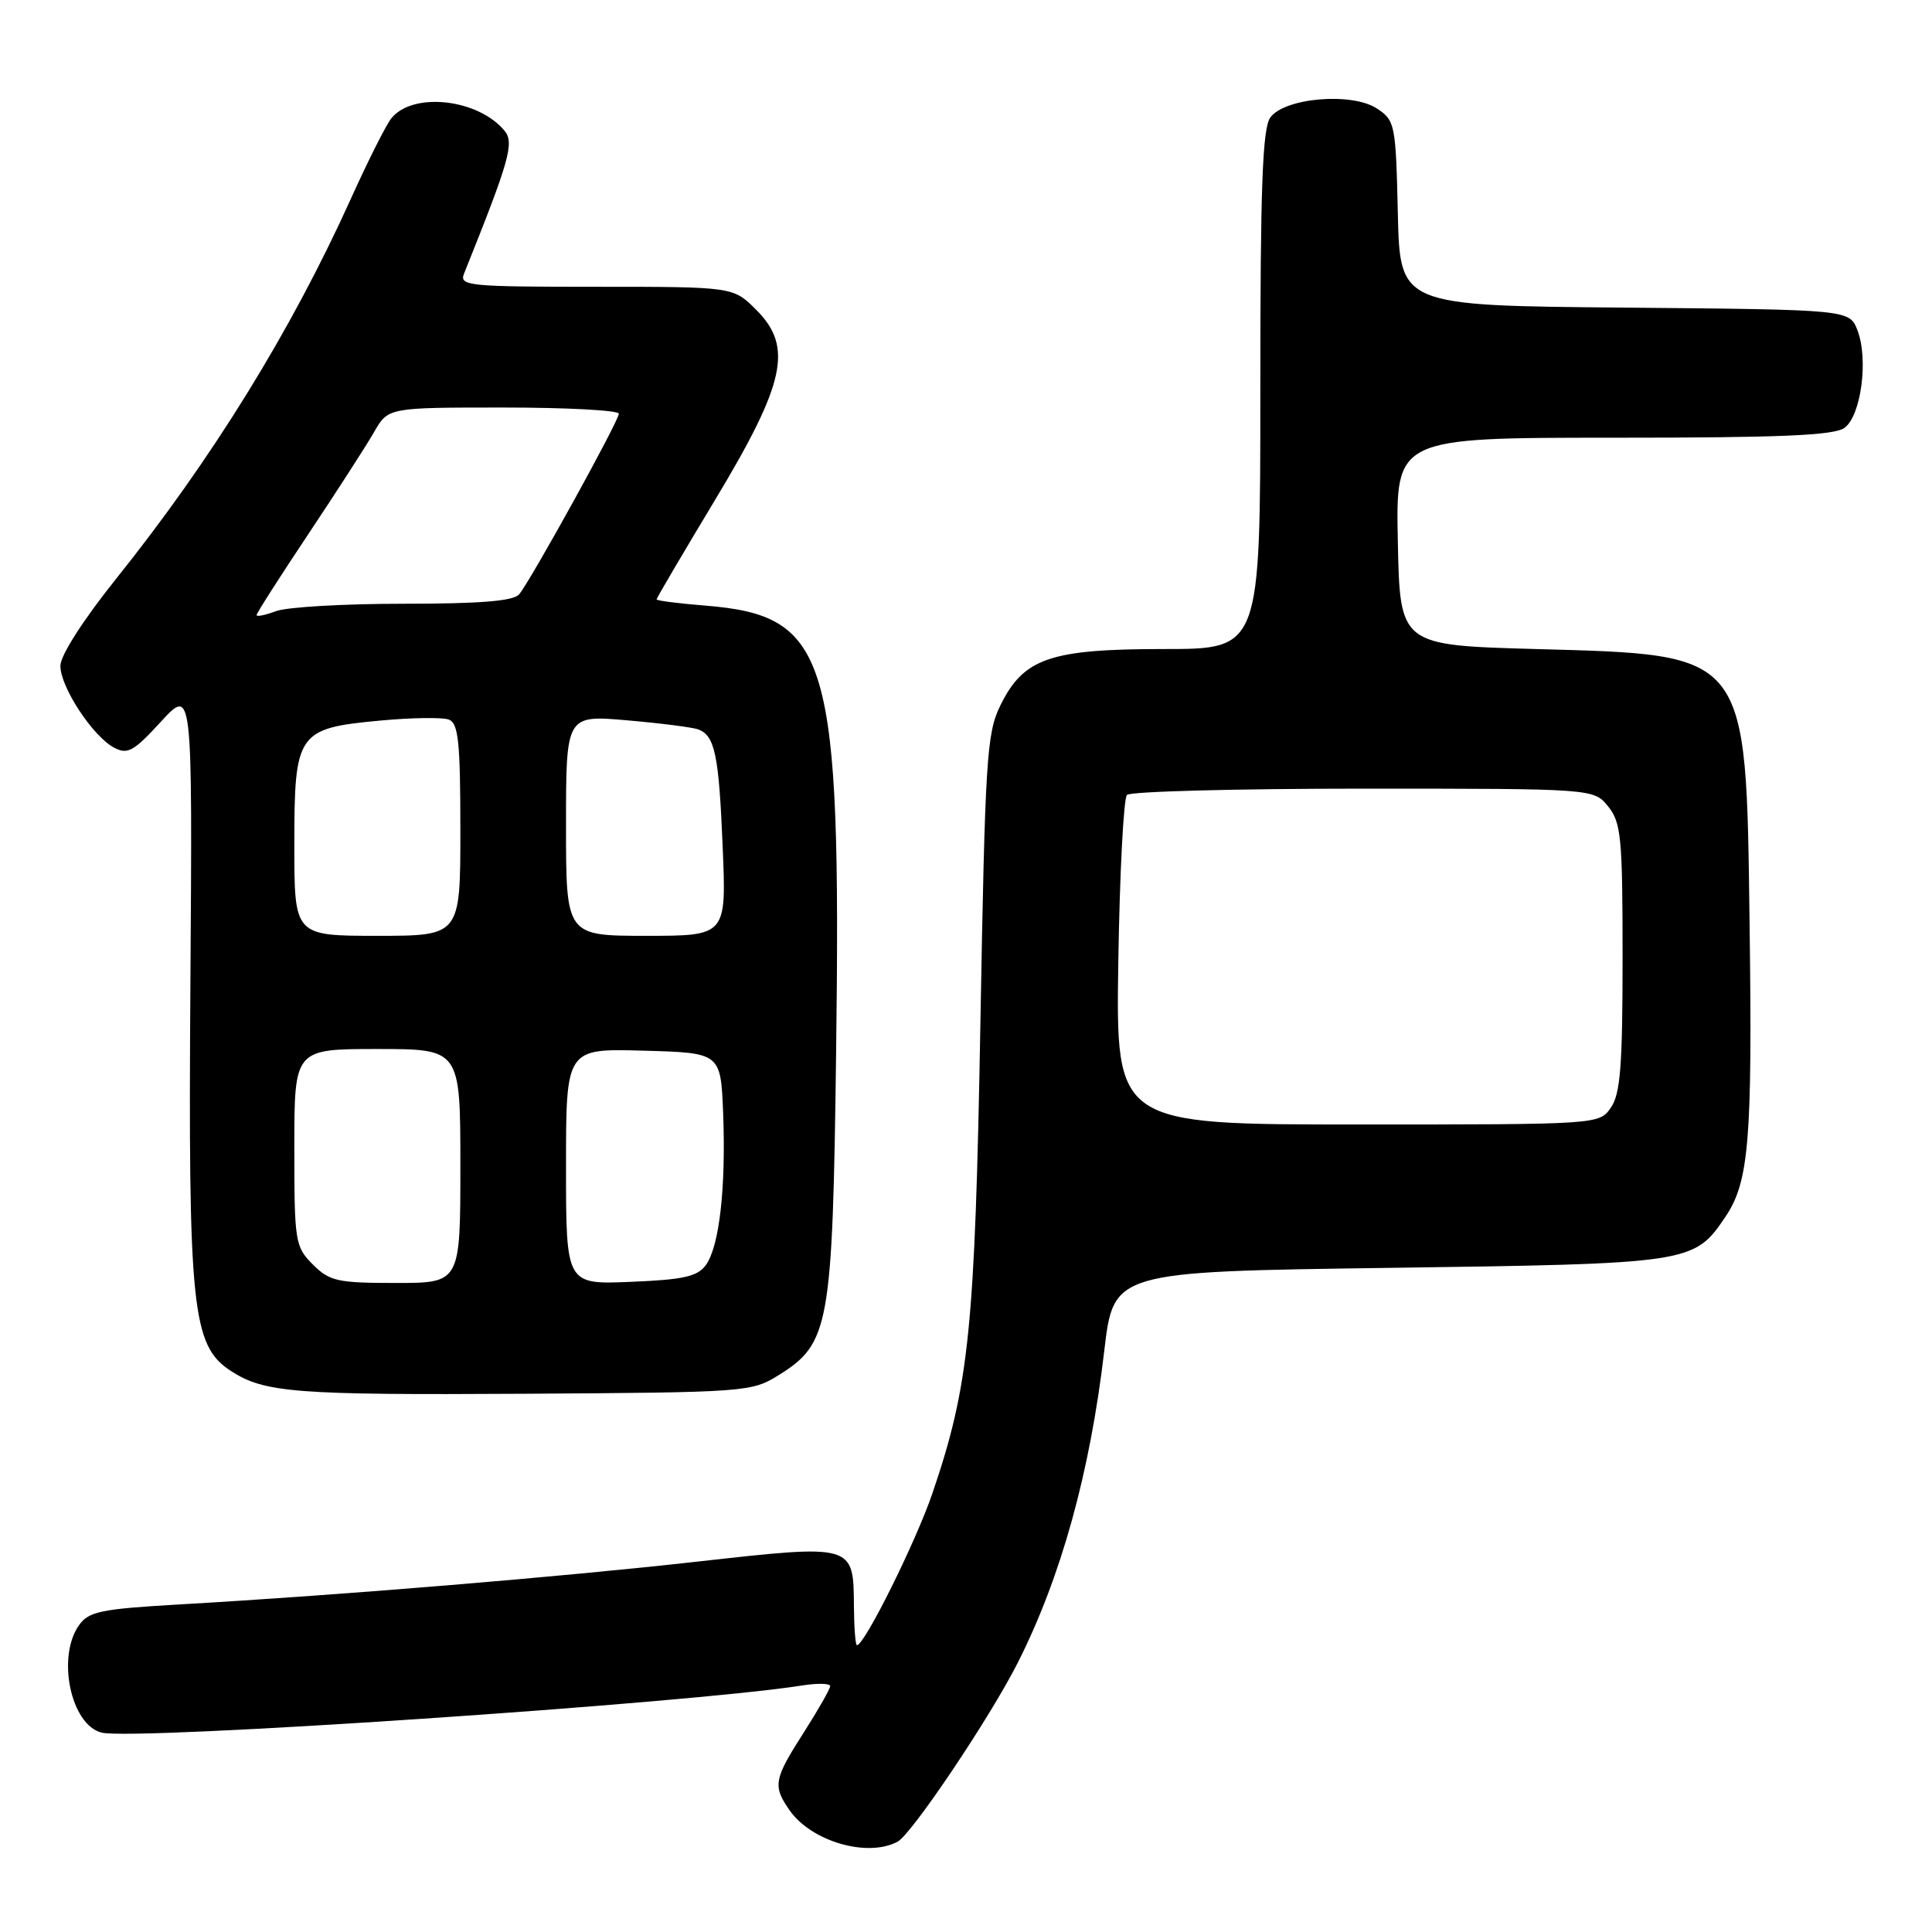 <?xml version="1.0" encoding="UTF-8" standalone="no"?>
<!DOCTYPE svg PUBLIC "-//W3C//DTD SVG 1.1//EN" "http://www.w3.org/Graphics/SVG/1.1/DTD/svg11.dtd" >
<svg xmlns="http://www.w3.org/2000/svg" xmlns:xlink="http://www.w3.org/1999/xlink" version="1.1" viewBox="0 0 256 256">
 <g >
 <path fill="currentColor"
d=" M 118.94 244.03 C 120.82 243.02 131.16 227.62 134.85 220.34 C 140.59 208.98 144.42 195.18 146.32 179.00 C 147.55 168.50 147.55 168.50 184.02 168.00 C 224.15 167.45 224.47 167.40 228.65 161.20 C 231.75 156.58 232.21 151.04 231.83 122.50 C 231.35 86.19 231.82 86.79 203.50 86.00 C 185.50 85.50 185.50 85.50 185.22 71.75 C 184.94 58.00 184.94 58.00 213.78 58.00 C 235.99 58.00 243.03 57.70 244.41 56.69 C 246.61 55.08 247.60 47.59 246.12 43.76 C 245.06 41.03 245.06 41.03 215.28 40.76 C 185.50 40.50 185.50 40.50 185.22 28.25 C 184.95 16.46 184.85 15.95 182.45 14.38 C 179.14 12.20 170.24 12.95 168.33 15.56 C 167.28 16.99 167.00 24.69 167.00 51.69 C 167.00 86.00 167.00 86.00 154.25 86.00 C 139.11 86.00 135.62 87.21 132.54 93.50 C 130.74 97.17 130.53 100.59 129.91 135.50 C 129.19 176.11 128.43 183.55 123.55 197.87 C 121.36 204.30 114.55 218.00 113.55 218.00 C 113.35 218.00 113.17 215.68 113.15 212.84 C 113.09 204.58 113.16 204.60 92.42 206.92 C 74.24 208.96 45.15 211.37 23.71 212.60 C 13.33 213.20 11.75 213.53 10.46 215.36 C 7.49 219.59 9.39 228.56 13.46 229.58 C 17.75 230.66 91.24 225.71 106.25 223.34 C 108.31 223.01 110.00 223.05 110.00 223.42 C 110.00 223.79 108.42 226.56 106.50 229.57 C 102.52 235.78 102.37 236.65 104.63 239.88 C 107.52 244.01 114.95 246.17 118.94 244.03 Z  M 103.15 182.23 C 109.92 178.02 110.32 175.76 110.79 139.45 C 111.47 86.88 109.90 81.56 93.39 80.24 C 89.87 79.96 87.00 79.59 87.00 79.42 C 87.00 79.25 90.45 73.39 94.66 66.39 C 104.08 50.77 105.13 45.97 100.20 41.05 C 97.15 38.00 97.15 38.00 78.97 38.00 C 62.05 38.00 60.83 37.88 61.49 36.25 C 67.51 21.26 68.18 18.92 66.85 17.32 C 63.36 13.11 54.79 12.14 51.89 15.63 C 51.20 16.46 48.78 21.27 46.50 26.32 C 38.58 43.85 28.09 60.83 15.37 76.71 C 11.00 82.17 8.00 86.86 8.00 88.23 C 8.00 91.03 12.27 97.54 15.10 99.06 C 16.91 100.02 17.70 99.58 21.33 95.62 C 25.50 91.09 25.50 91.09 25.23 130.21 C 24.93 173.33 25.44 178.28 30.55 181.63 C 35.01 184.55 39.05 184.86 69.50 184.68 C 98.79 184.50 99.59 184.45 103.15 182.23 Z  M 148.18 127.58 C 148.36 115.80 148.88 105.79 149.33 105.33 C 149.79 104.87 163.89 104.50 180.67 104.50 C 211.18 104.50 211.18 104.50 213.09 106.86 C 214.81 108.99 215.00 110.98 215.00 126.89 C 215.00 141.26 214.71 144.97 213.44 146.78 C 211.89 149.00 211.82 149.00 179.87 149.00 C 147.86 149.00 147.86 149.00 148.18 127.58 Z  M 41.45 167.55 C 39.10 165.19 39.00 164.56 39.00 152.05 C 39.00 139.00 39.00 139.00 50.00 139.00 C 61.00 139.00 61.00 139.00 61.00 154.50 C 61.00 170.00 61.00 170.00 52.45 170.00 C 44.71 170.00 43.68 169.77 41.45 167.55 Z  M 75.00 154.57 C 75.00 138.93 75.00 138.93 85.25 139.22 C 95.50 139.50 95.50 139.50 95.82 147.50 C 96.20 157.39 95.32 165.18 93.52 167.64 C 92.42 169.15 90.53 169.57 83.58 169.85 C 75.00 170.21 75.00 170.21 75.00 154.57 Z  M 39.00 112.00 C 39.00 97.06 39.38 96.51 50.38 95.48 C 54.55 95.09 58.64 95.03 59.48 95.35 C 60.74 95.84 61.00 98.33 61.00 109.97 C 61.00 124.00 61.00 124.00 50.00 124.00 C 39.00 124.00 39.00 124.00 39.00 112.00 Z  M 75.00 109.37 C 75.00 94.74 75.00 94.74 83.13 95.45 C 87.60 95.84 91.84 96.38 92.55 96.66 C 94.73 97.50 95.26 100.05 95.76 112.25 C 96.25 124.00 96.25 124.00 85.62 124.00 C 75.00 124.00 75.00 124.00 75.00 109.37 Z  M 34.00 81.50 C 34.00 81.25 37.08 76.43 40.85 70.78 C 44.62 65.12 48.54 59.04 49.57 57.25 C 51.43 54.00 51.43 54.00 66.72 54.00 C 75.12 54.00 82.00 54.37 82.00 54.82 C 82.00 55.77 70.36 76.86 68.79 78.75 C 68.05 79.64 63.67 80.00 53.44 80.00 C 45.57 80.00 37.98 80.44 36.57 80.98 C 35.15 81.51 34.00 81.75 34.00 81.50 Z "/>
</g>
</svg>